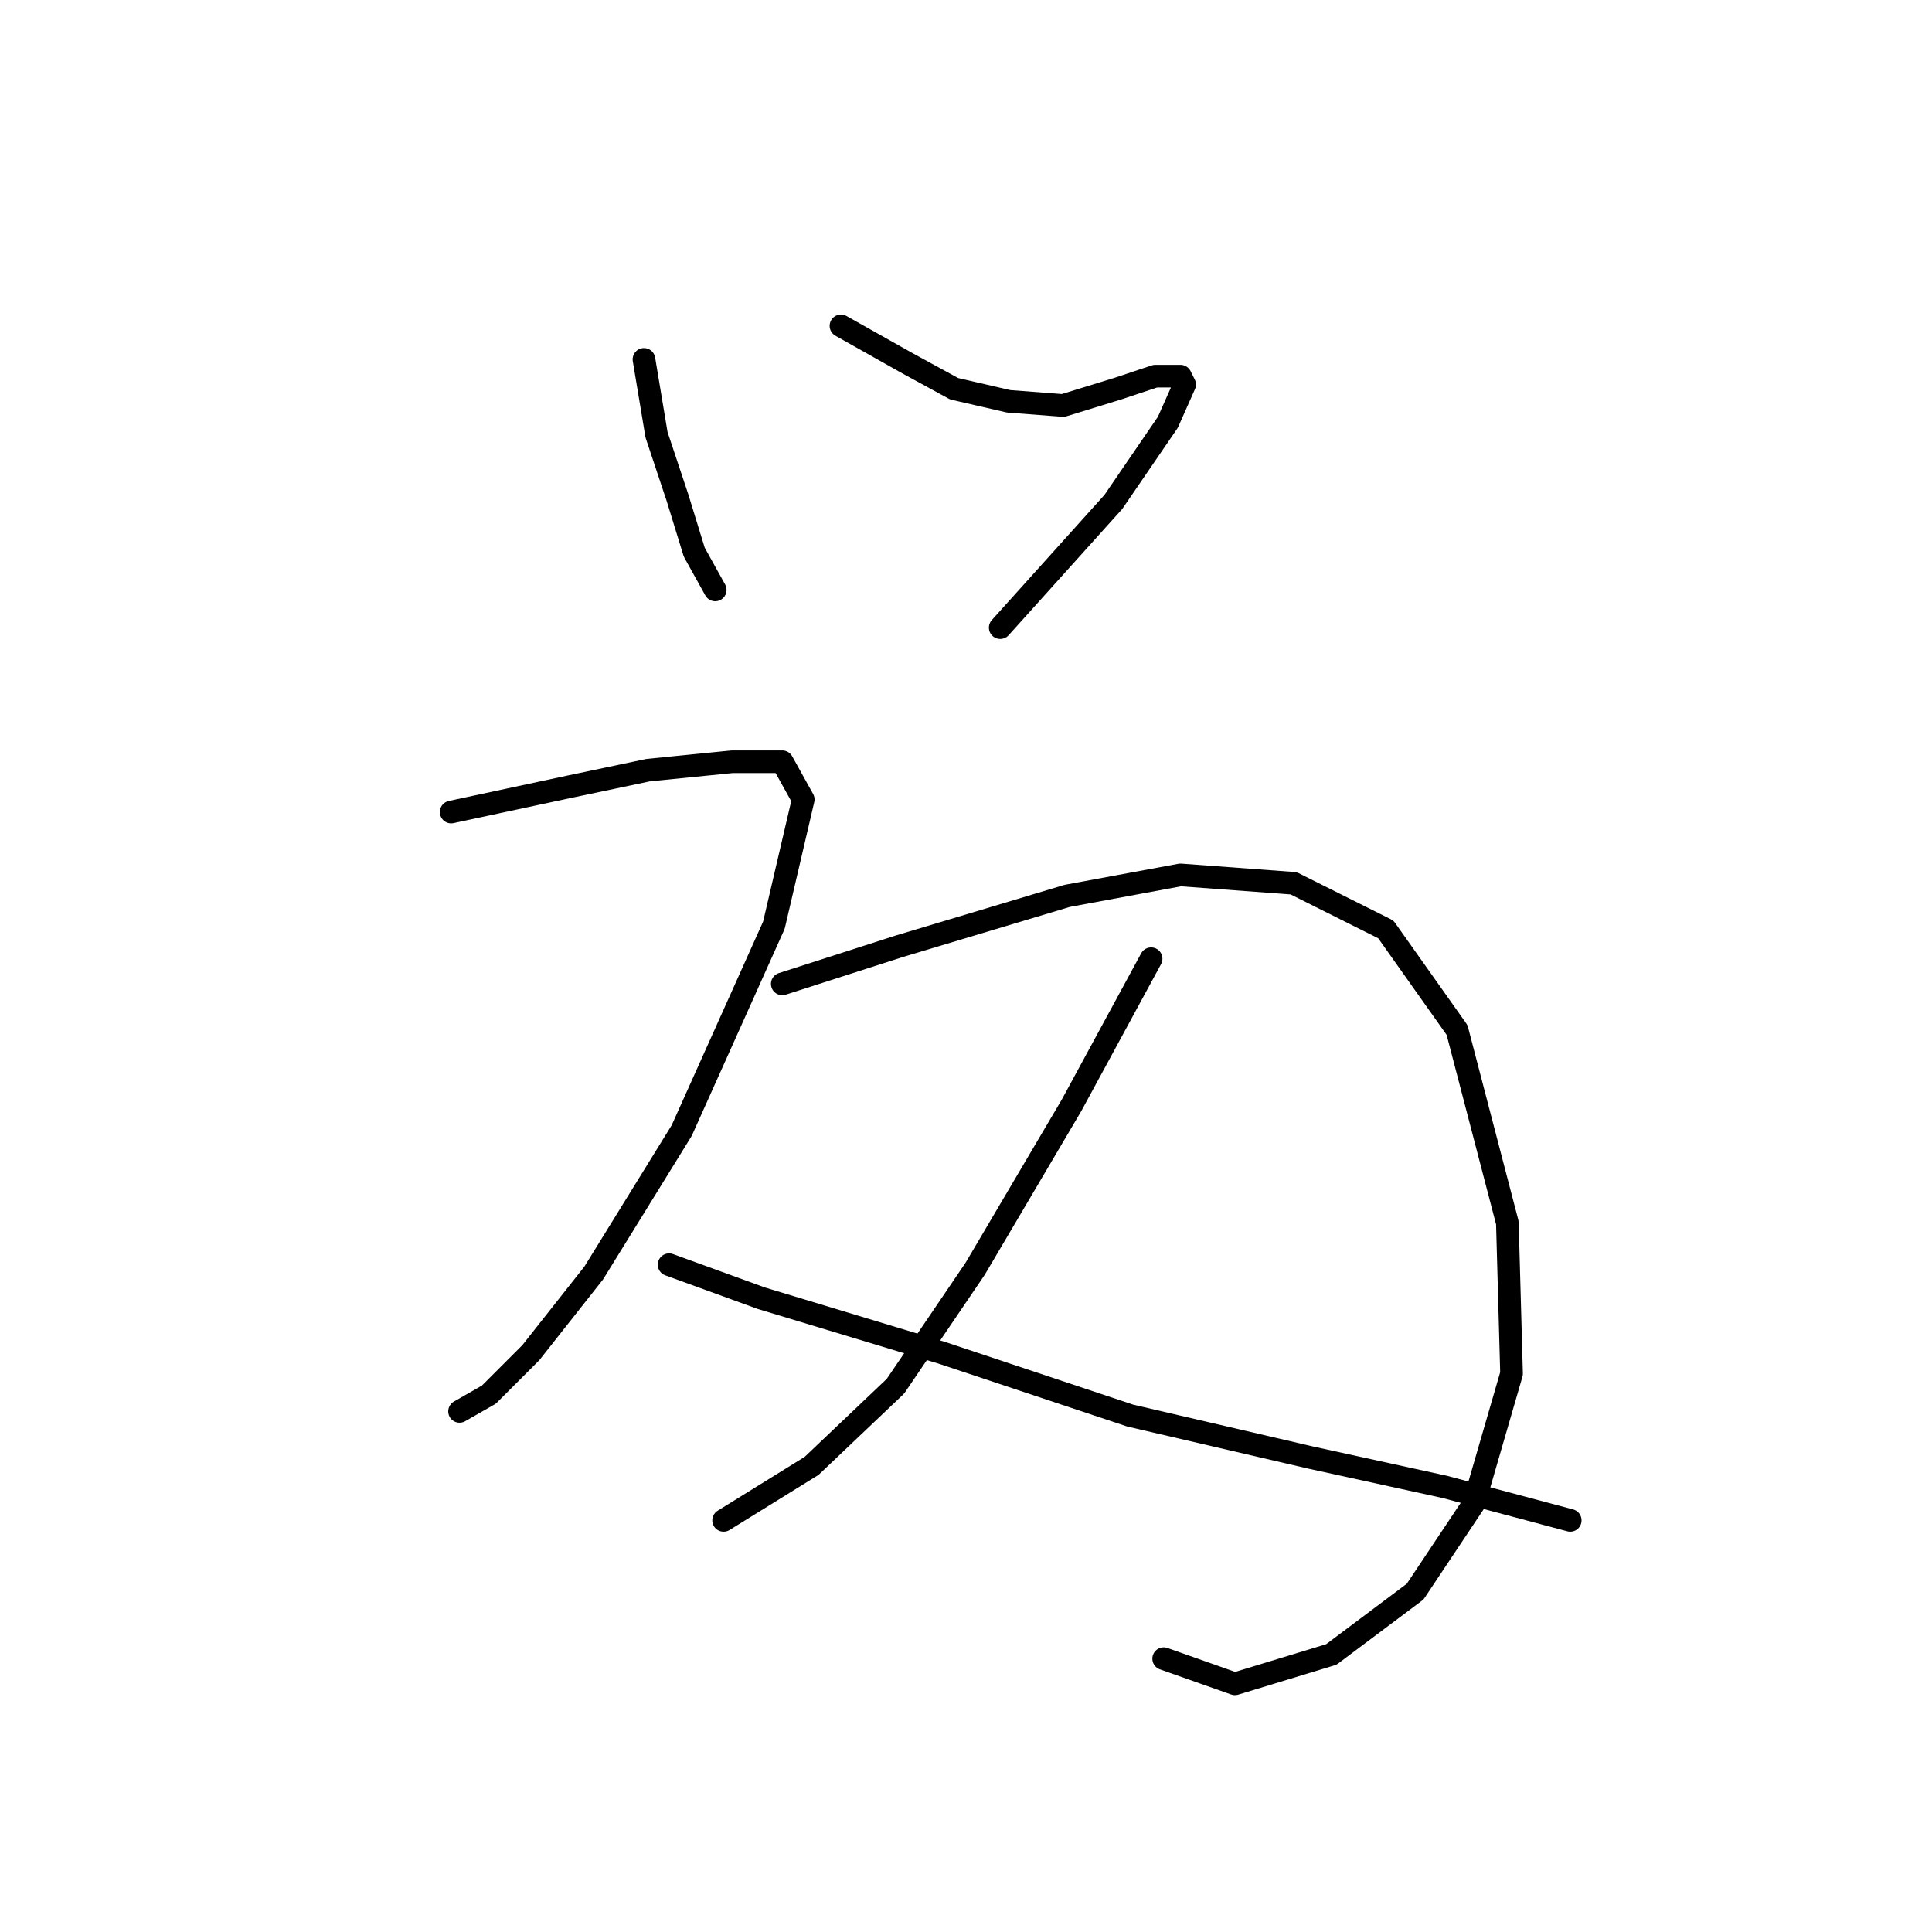 <?xml version="1.0" standalone="no"?>
    <svg width="256" height="256" xmlns="http://www.w3.org/2000/svg" version="1.1">
    <polyline stroke="black" stroke-width="3" stroke-linecap="round" fill="transparent" stroke-linejoin="round" points="85.329 47.622 86.995 57.619 89.772 65.949 91.993 73.168 94.77 78.167 94.77 78.167 " />
        <polyline stroke="black" stroke-width="3" stroke-linecap="round" fill="transparent" stroke-linejoin="round" points="111.431 43.179 120.316 48.178 126.425 51.51 133.645 53.176 140.864 53.731 148.084 51.51 153.082 49.844 156.414 49.844 156.969 50.954 154.748 55.952 147.528 66.504 132.534 83.165 132.534 83.165 " />
        <polyline stroke="black" stroke-width="3" stroke-linecap="round" fill="transparent" stroke-linejoin="round" points="59.783 107.6 75.333 104.268 85.884 102.047 96.991 100.936 103.656 100.936 106.432 105.934 102.545 122.595 90.327 149.807 78.665 168.689 70.334 179.241 64.781 184.794 60.893 187.016 60.893 187.016 " />
        <polyline stroke="black" stroke-width="3" stroke-linecap="round" fill="transparent" stroke-linejoin="round" points="103.656 130.37 119.205 125.372 141.42 118.707 156.414 115.931 171.409 117.041 183.626 123.15 193.067 136.479 199.732 162.025 200.287 182.017 195.289 199.233 187.514 210.896 176.407 219.226 163.634 223.114 154.193 219.781 154.193 219.781 " />
        <polyline stroke="black" stroke-width="3" stroke-linecap="round" fill="transparent" stroke-linejoin="round" points="152.527 127.038 141.975 146.475 129.202 168.134 118.65 183.684 107.543 194.235 95.881 201.455 95.881 201.455 " />
        <polyline stroke="black" stroke-width="3" stroke-linecap="round" fill="transparent" stroke-linejoin="round" points="88.661 167.578 100.879 172.021 124.759 179.241 149.75 187.571 173.63 193.125 191.401 197.012 208.062 201.455 208.062 201.455 " />
        </svg>